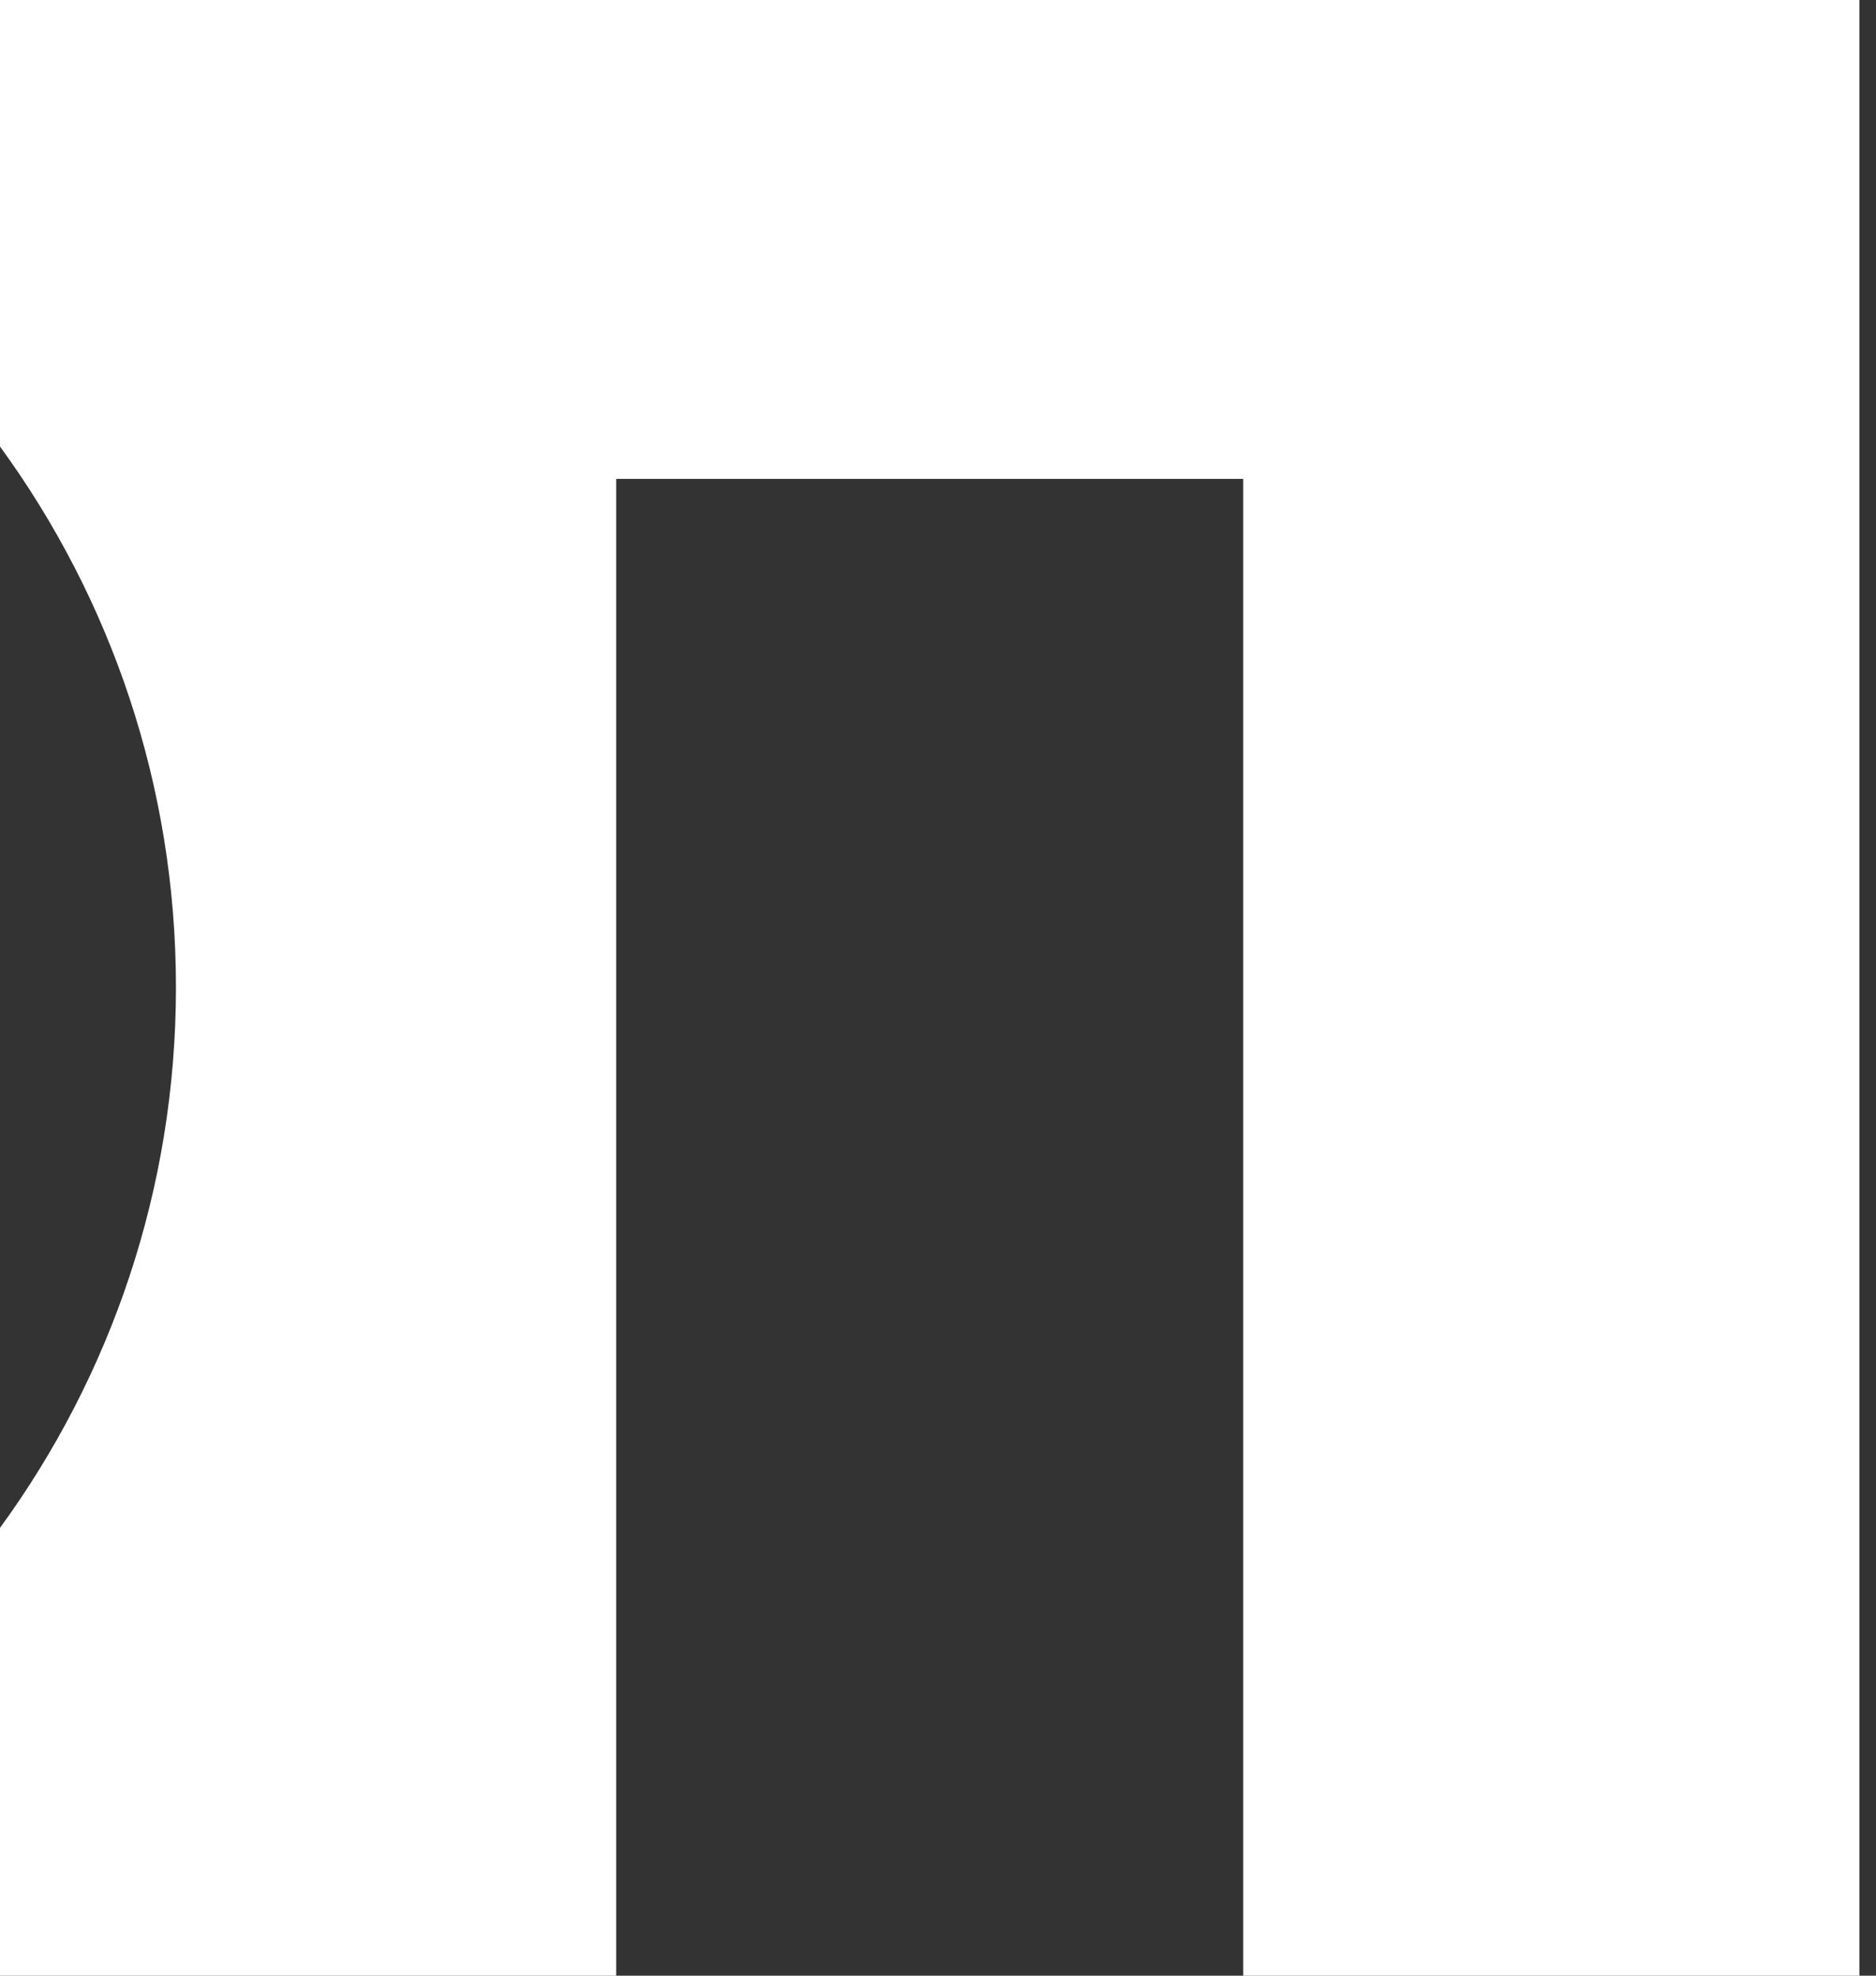 <svg width="19" height="20" viewBox="0 0 19 20" fill="none" xmlns="http://www.w3.org/2000/svg">
<rect x="0" y="0" width="19" height="20" fill="#333333" stroke="none"/>
<path fill-rule="evenodd" clip-rule="evenodd" d="M0 0V4.52C1.12 6.056 1.782 7.947 1.782 9.994C1.782 12.039 1.12 13.931 0 15.467V20H6.241V4.848H12.591V20H18.832V0H0Z" fill="white"/>
</svg>
